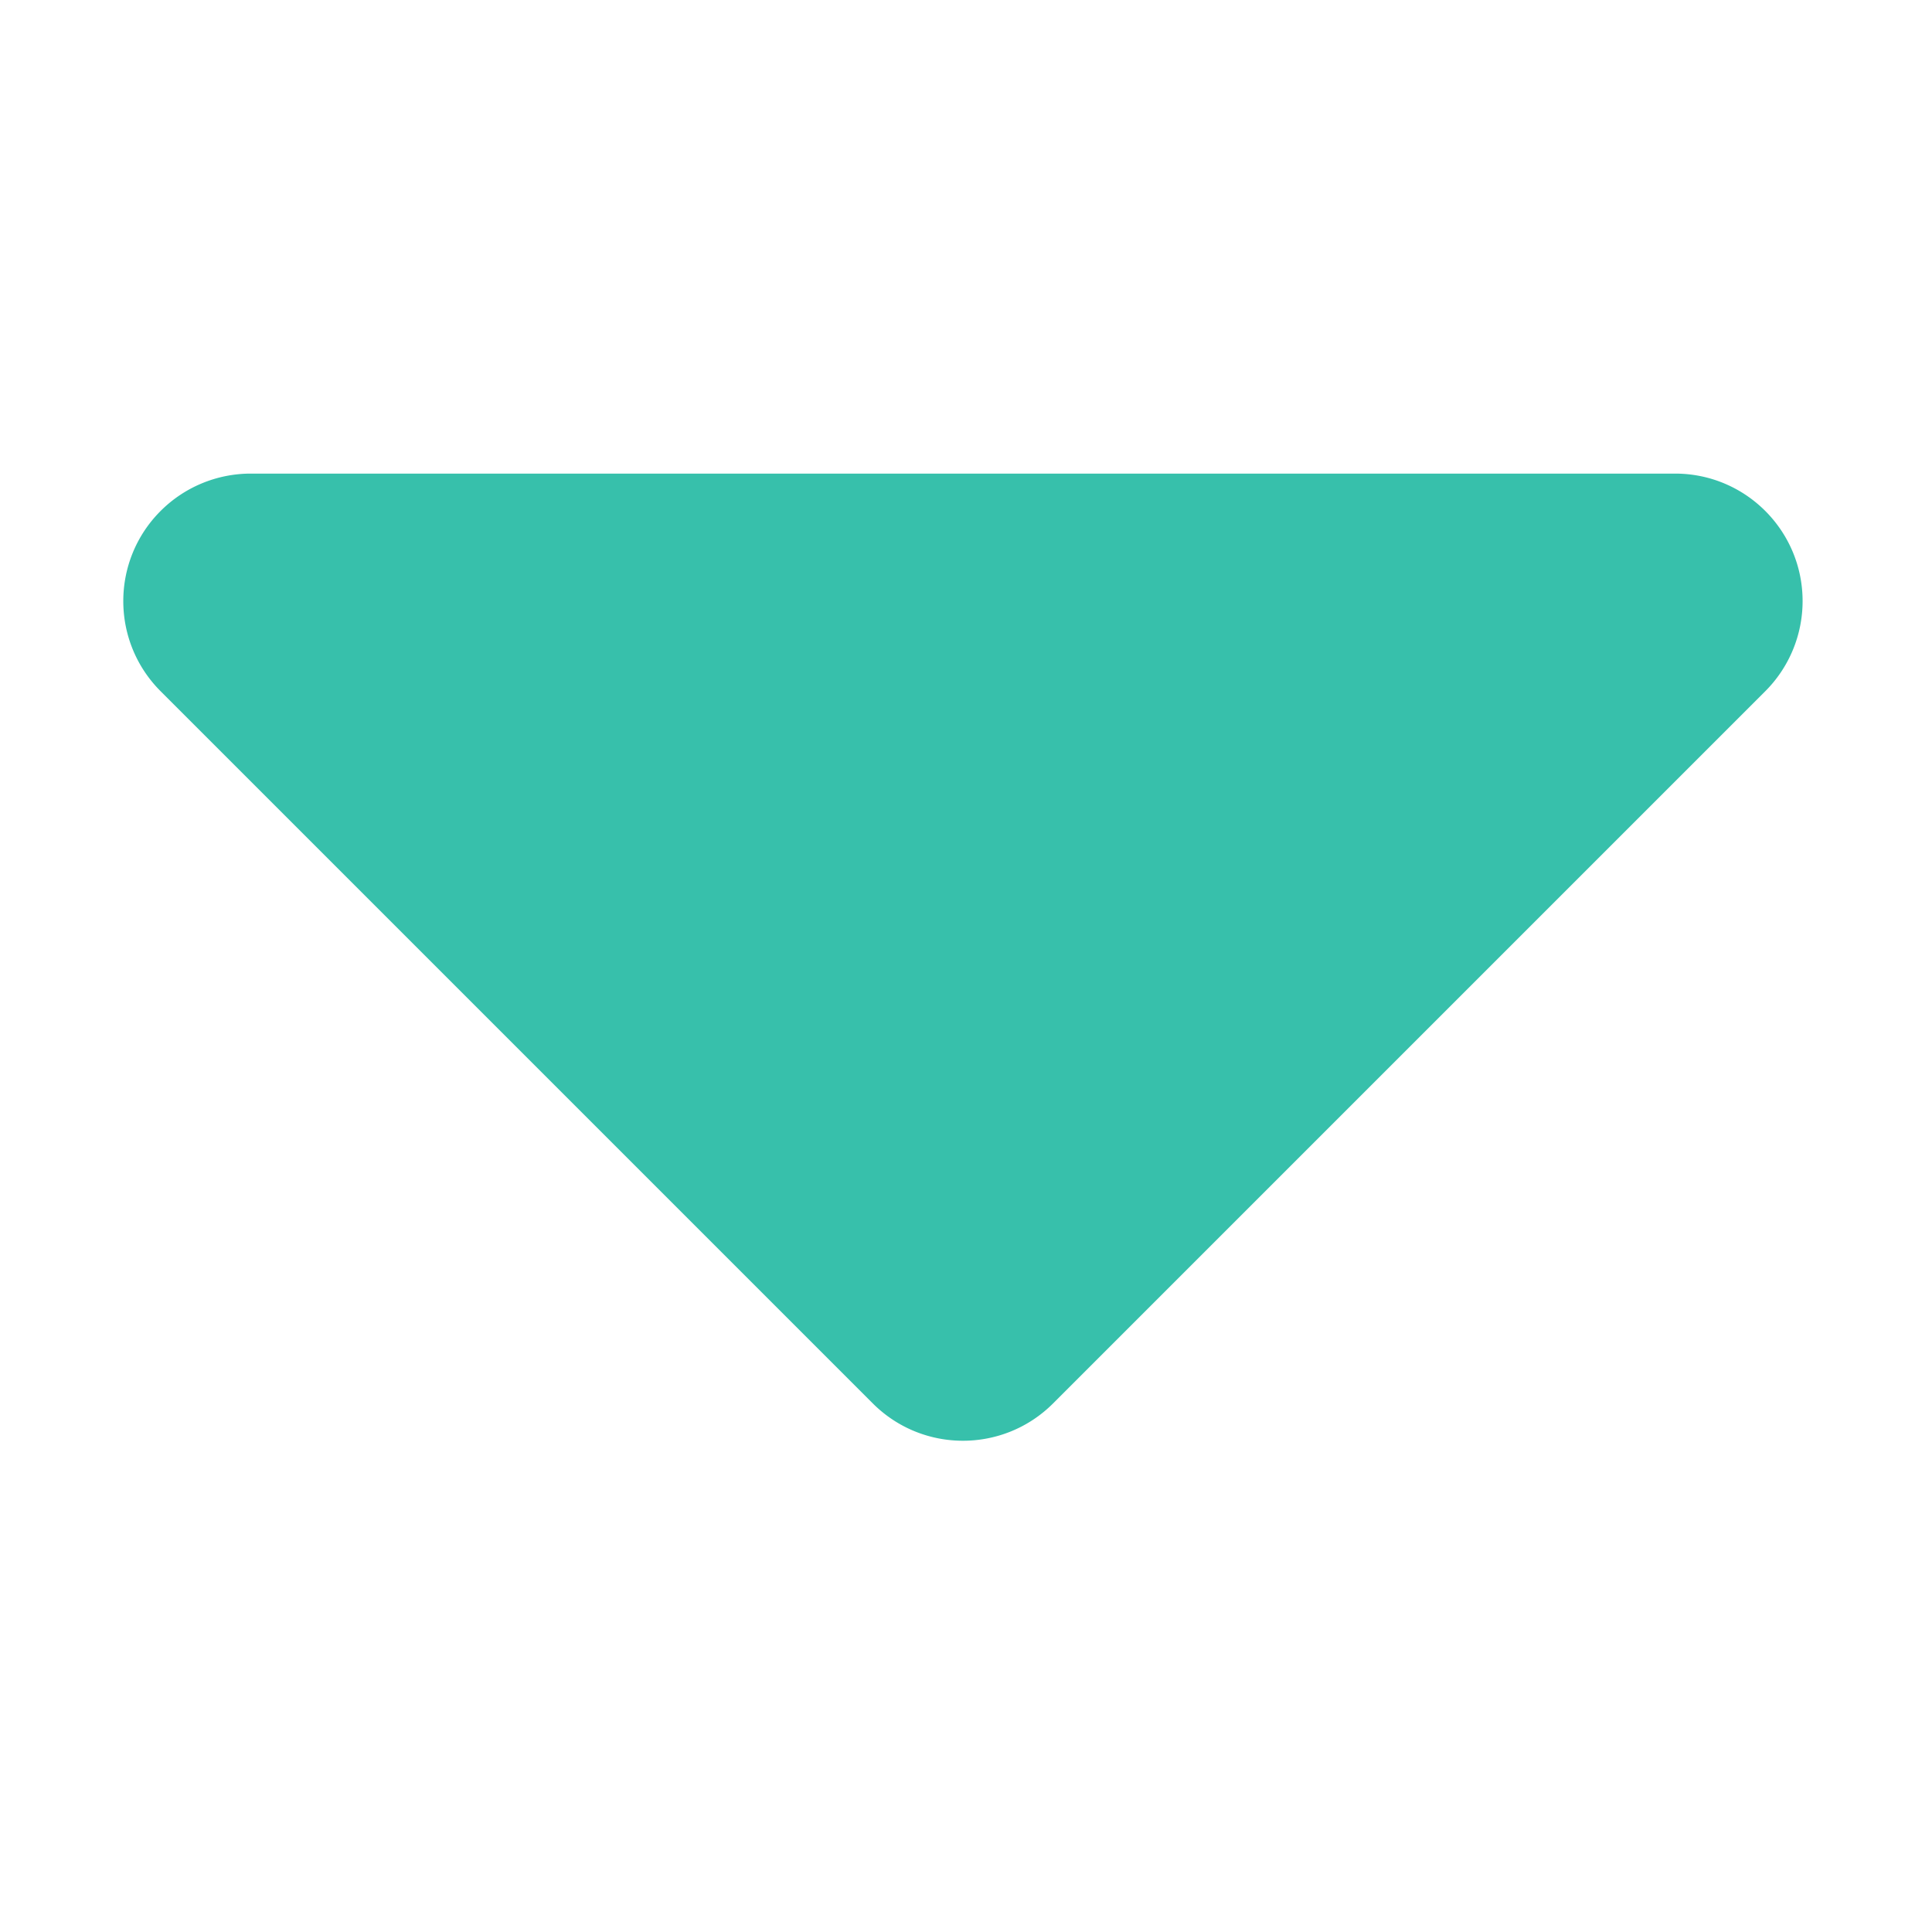 <?xml version="1.0" standalone="no"?><!DOCTYPE svg PUBLIC "-//W3C//DTD SVG 1.1//EN" "http://www.w3.org/Graphics/SVG/1.1/DTD/svg11.dtd"><svg t="1657087774427" class="icon" viewBox="0 0 1024 1024" version="1.1" xmlns="http://www.w3.org/2000/svg" p-id="1717" xmlns:xlink="http://www.w3.org/1999/xlink" width="200" height="200"><defs><style type="text/css">@font-face { font-family: feedback-iconfont; src: url("//at.alicdn.com/t/font_1031158_u69w8yhxdu.woff2?t=1630033759944") format("woff2"), url("//at.alicdn.com/t/font_1031158_u69w8yhxdu.woff?t=1630033759944") format("woff"), url("//at.alicdn.com/t/font_1031158_u69w8yhxdu.ttf?t=1630033759944") format("truetype"); }
</style></defs><path d="M462.597 743.835L85.138 366.375c-26.39-26.39-26.39-69.175 0-95.566a67.575 67.575 0 0 1 47.782-19.792h754.919c37.321 0 67.575 30.254 67.575 67.575a67.573 67.573 0 0 1-19.792 47.782L558.162 743.835c-26.389 26.39-69.175 26.39-95.565 0z" p-id="1718" fill="#37C0AB" data-spm-anchor-id="a313x.7781069.0.i2"></path></svg>